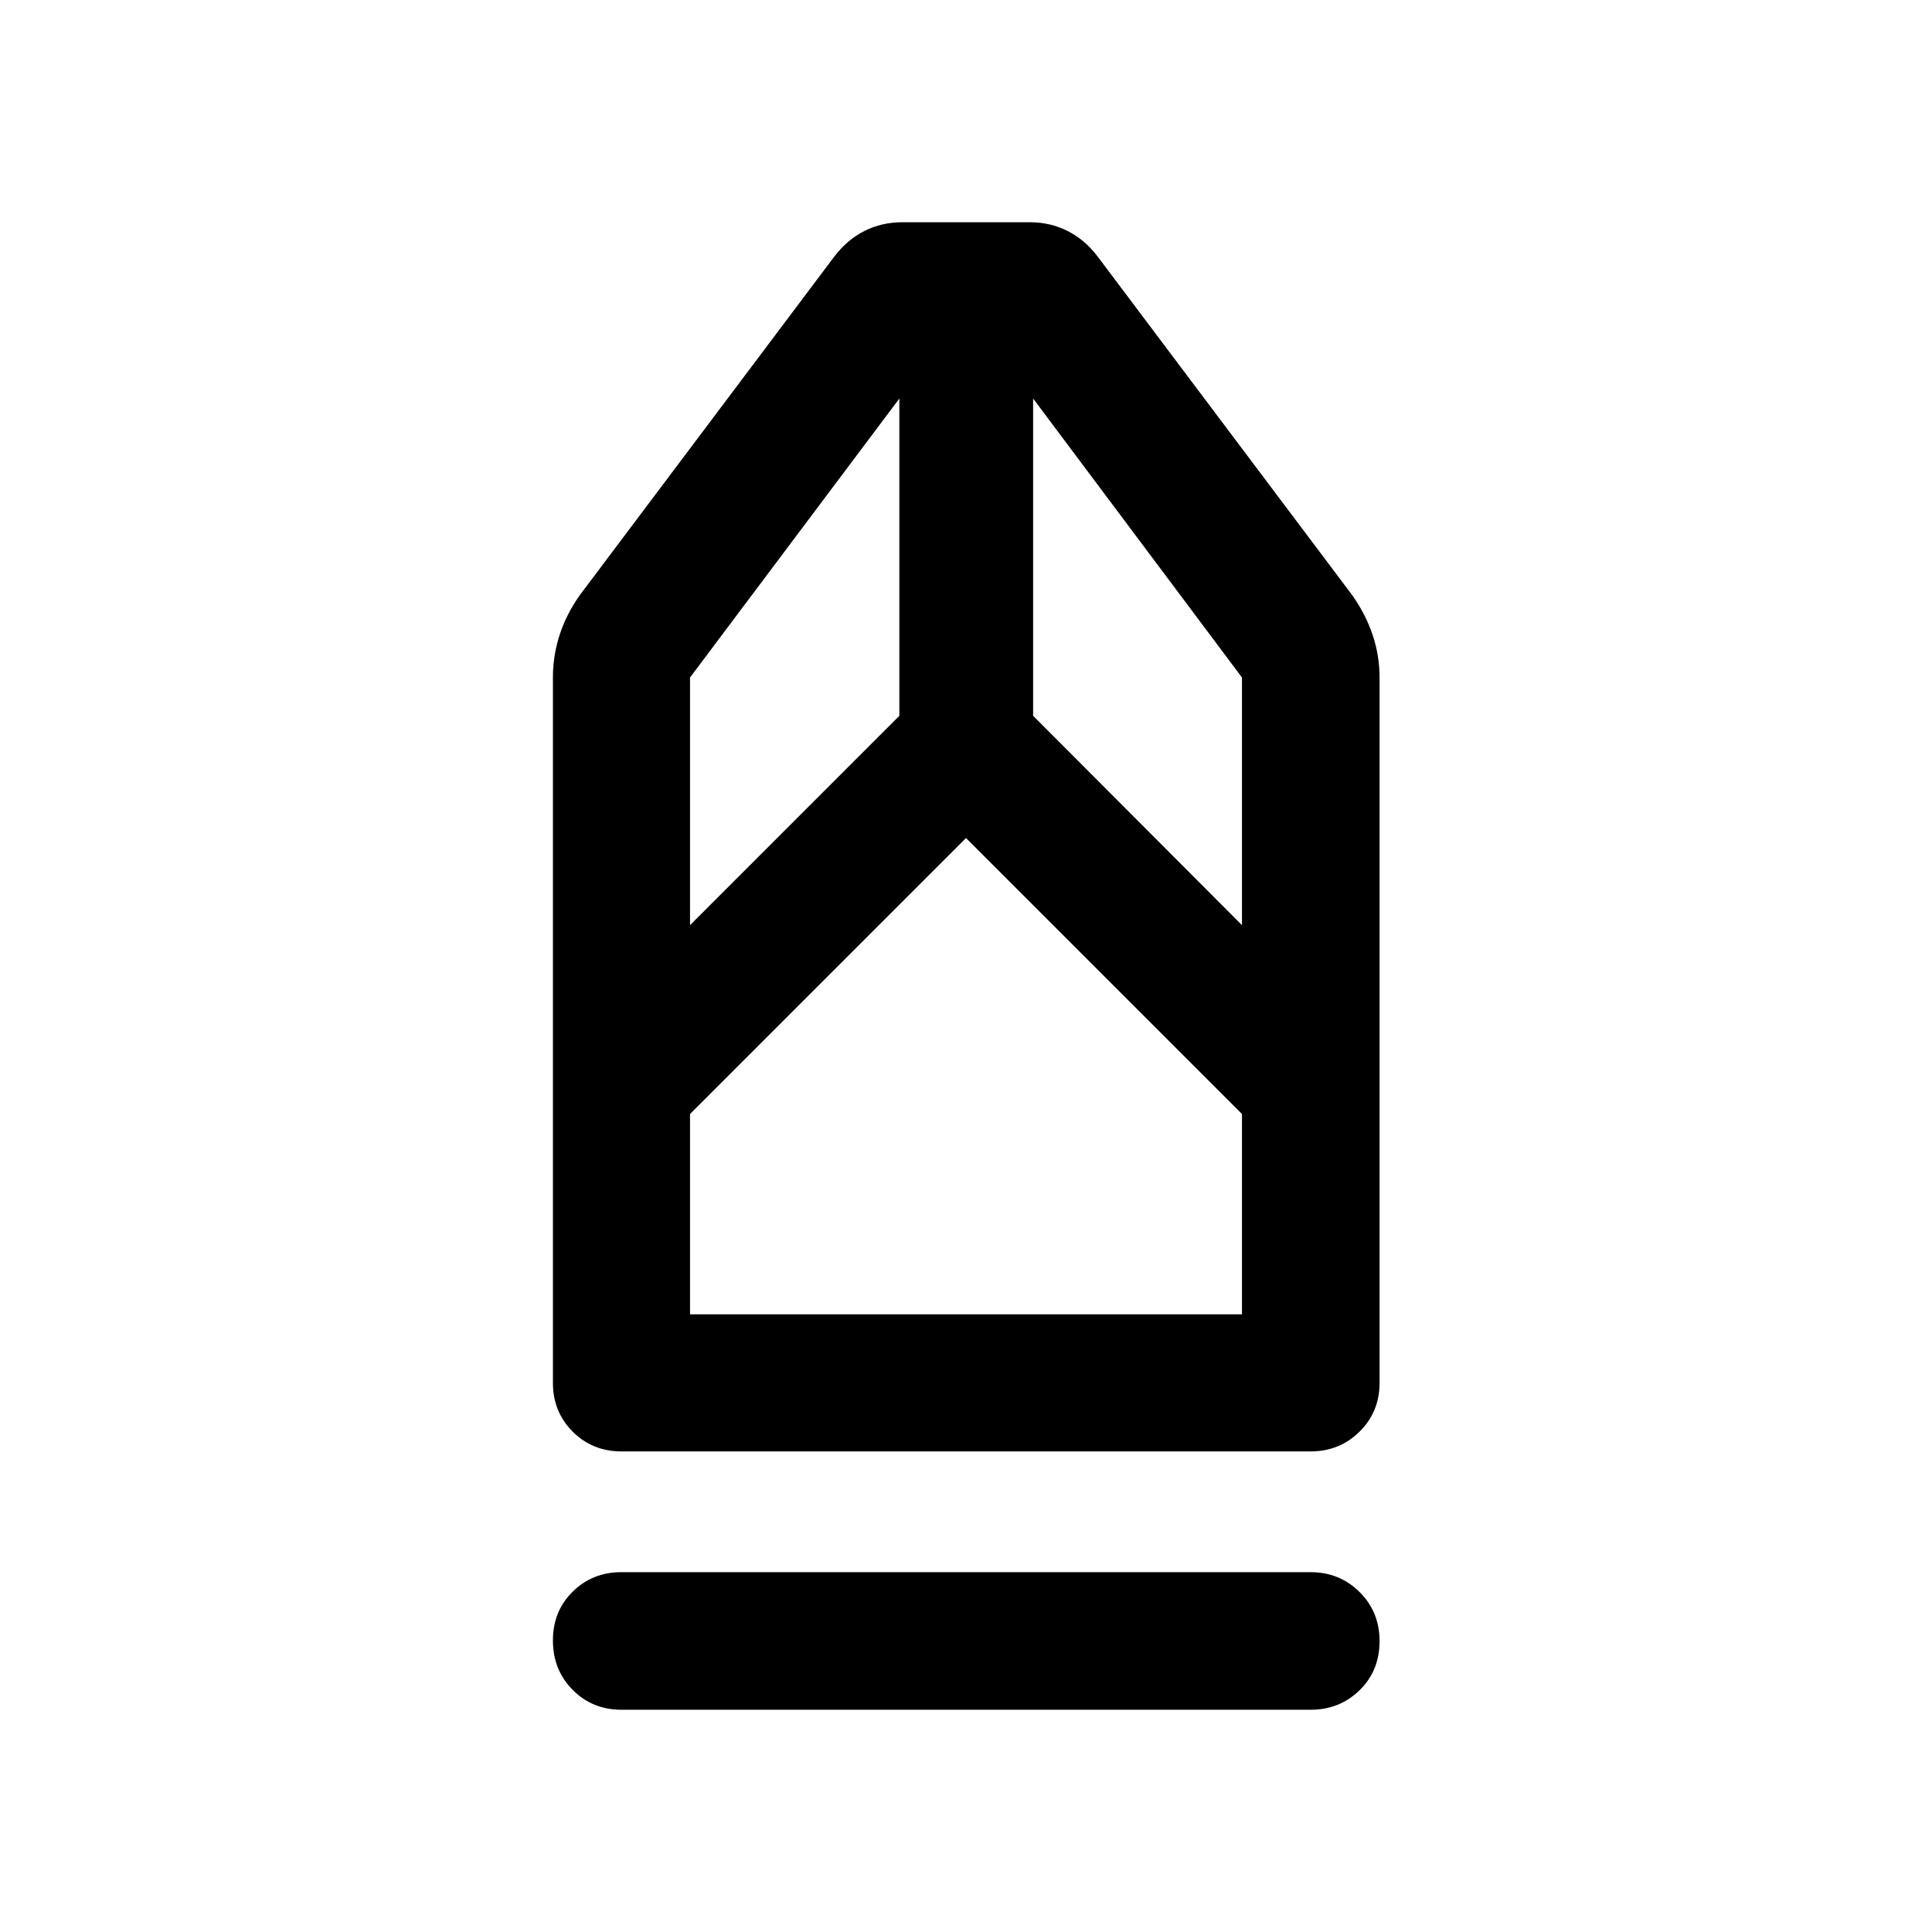 <svg xmlns="http://www.w3.org/2000/svg" height="48" viewBox="0 -960 960 960" width="48"><path d="M308.8-110.43q-14.42 0-24.24-9.88-9.82-9.87-9.82-24.6 0-14.5 9.82-24.2 9.82-9.69 24.24-9.69h342.4q14.42 0 24.36 9.87t9.94 24.37q0 14.73-9.94 24.43t-24.36 9.7H308.8Zm0-128.37q-14.42 0-24.24-9.83-9.82-9.82-9.82-24.24v-350.48q0-10.94 3.36-21.26 3.36-10.31 10.07-19.76l126.29-168.01q6.43-8.47 15.03-12.83 8.6-4.36 18.84-4.36h63.34q10.24 0 18.84 4.36t14.84 12.6l126.48 168.24q6.71 9.45 10.19 19.76 3.48 10.32 3.48 21.26v350.48q0 14.42-9.94 24.24-9.94 9.83-24.36 9.83H308.8Zm34.07-68.13h274.26v-99.53L480-543.59 342.87-406.46v99.53Zm0-193.37 104.02-104.03v-157.65L342.87-623.35v123.05Zm274.26 0v-123.05L513.35-761.98v157.65L617.13-500.3Zm0 193.37H342.87h274.26Z"/></svg>